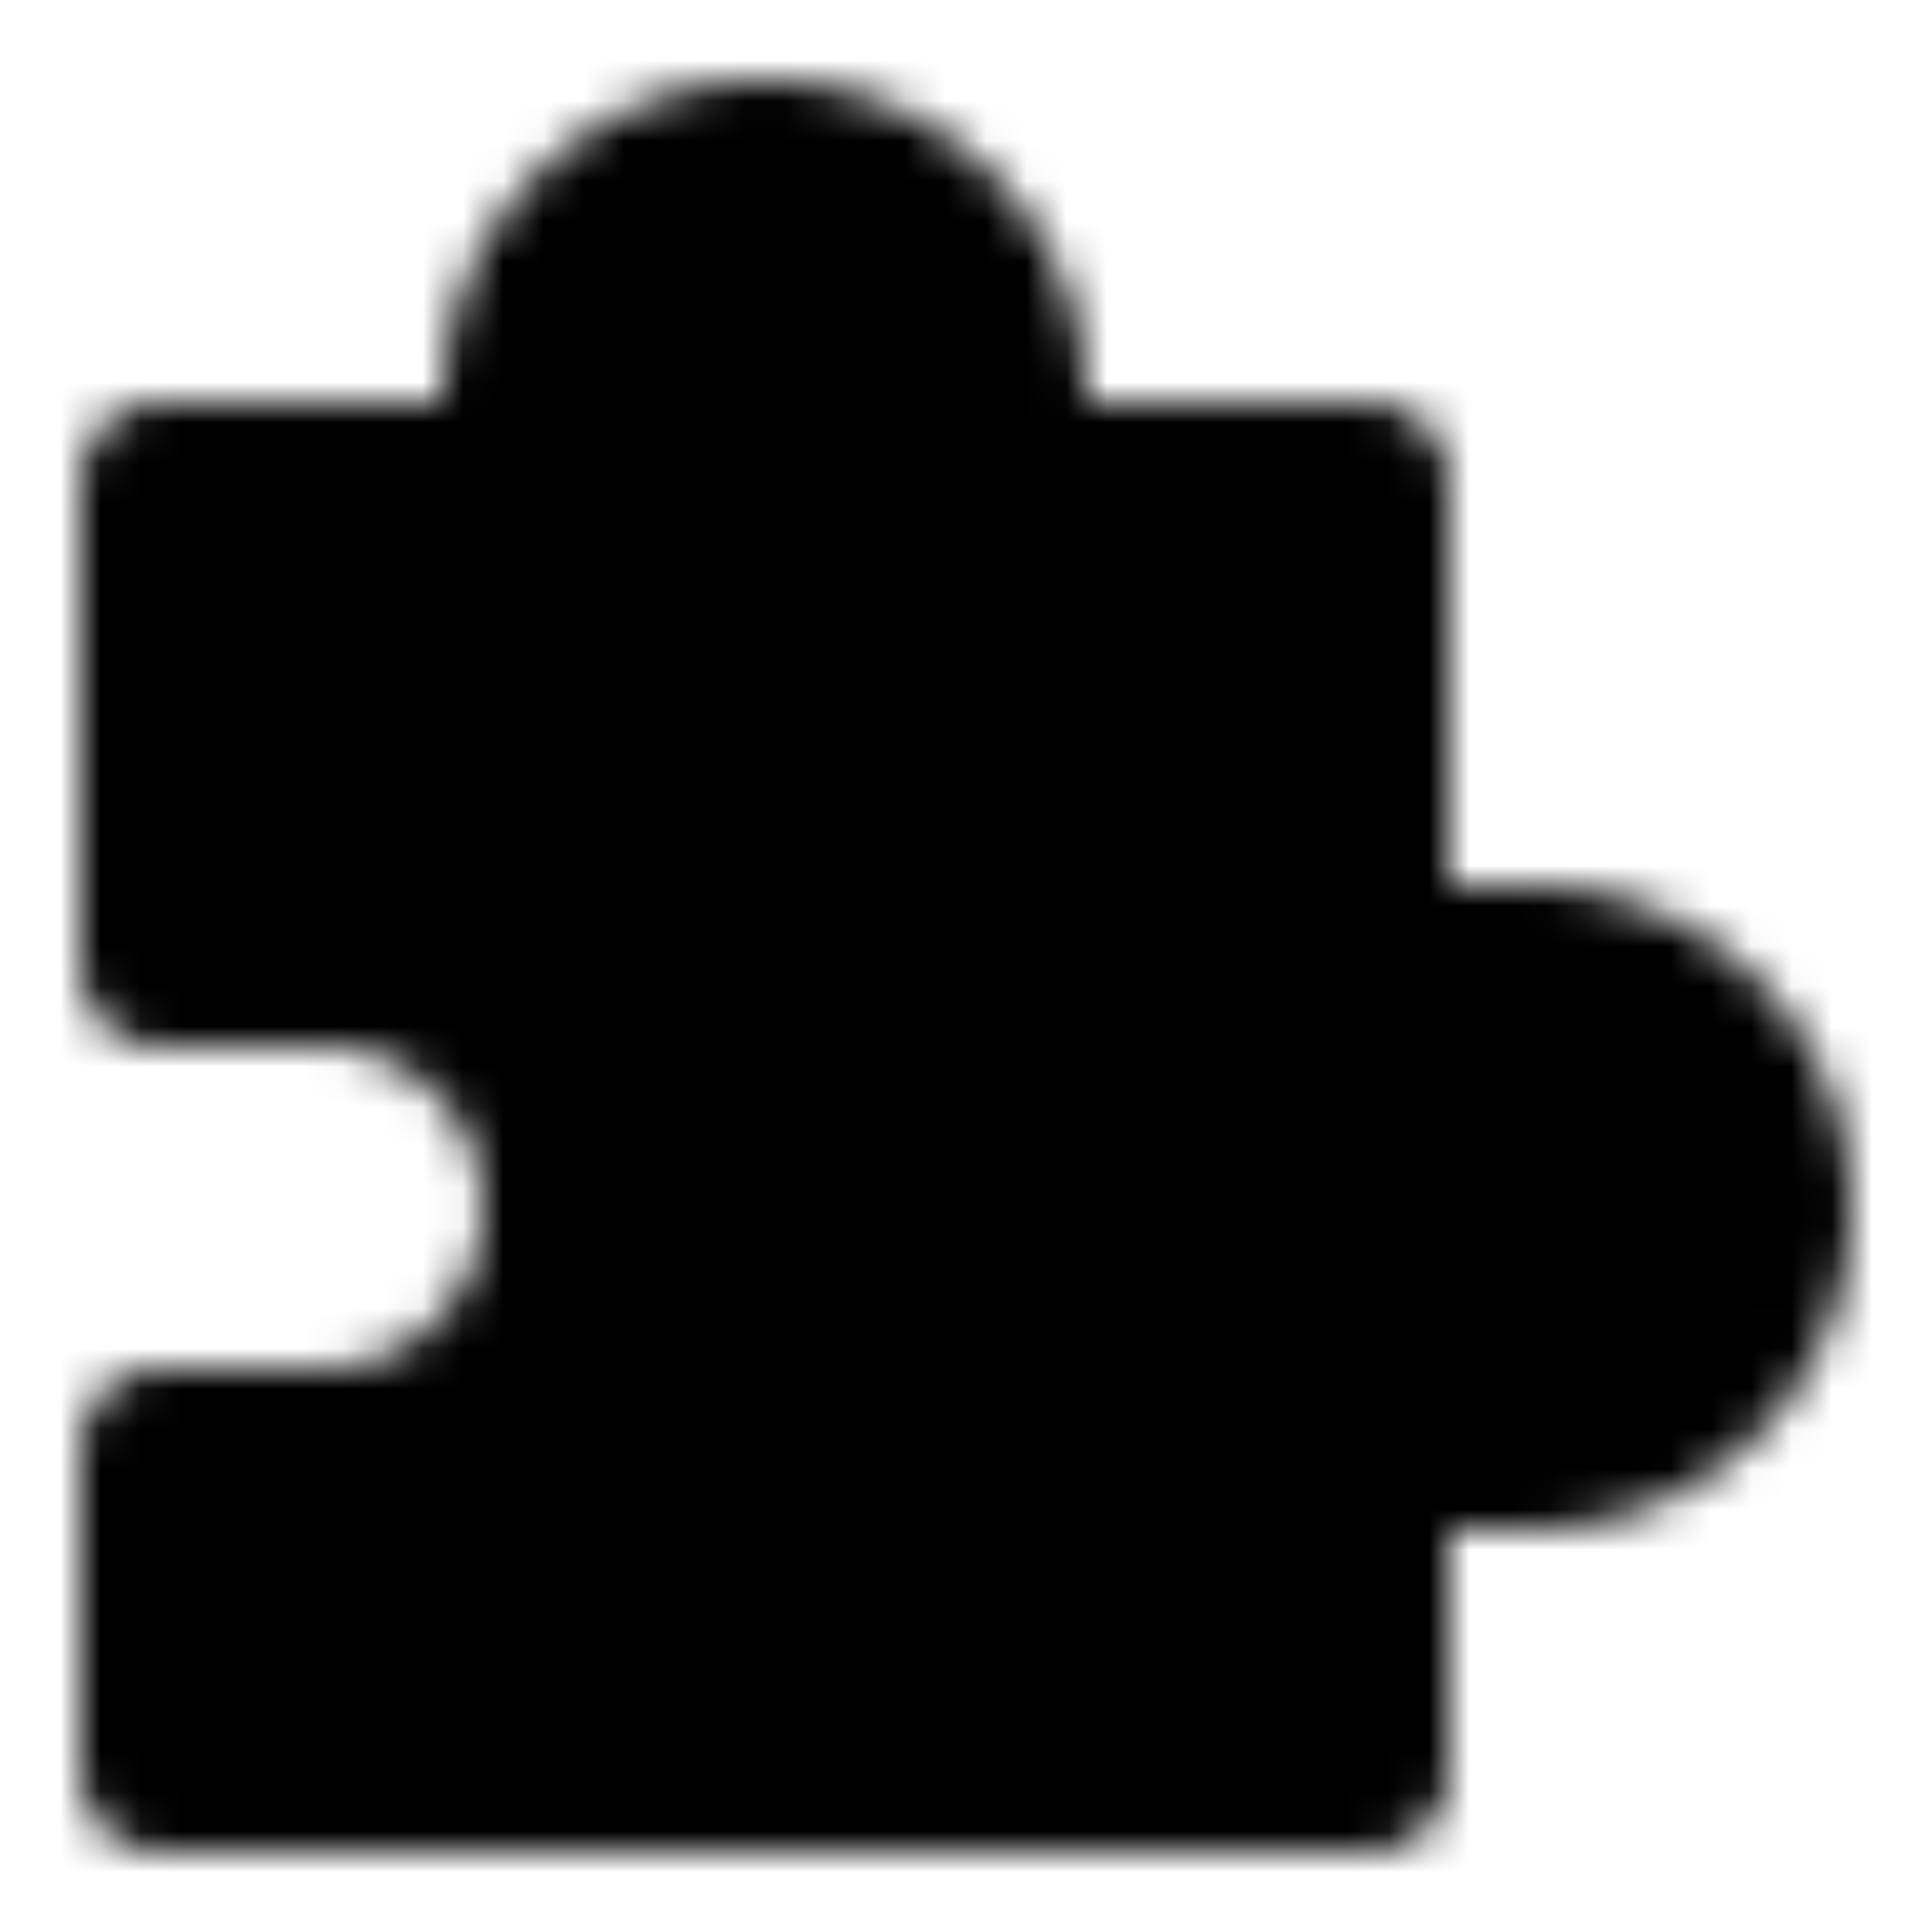 <svg xmlns="http://www.w3.org/2000/svg" width="1em" height="1em" viewBox="0 0 48 48"><defs><mask id="ipTPuzzle0"><path fill="#555" stroke="#fff" stroke-linejoin="round" stroke-width="4" d="M4 24V12h9v-2a6 6 0 0 1 12 0v2h9v12h4a6 6 0 0 1 0 12h-4v8H4v-8h4a6 6 0 0 0 0-12z"/></mask></defs><path fill="currentColor" d="M0 0h48v48H0z" mask="url(#ipTPuzzle0)"/></svg>